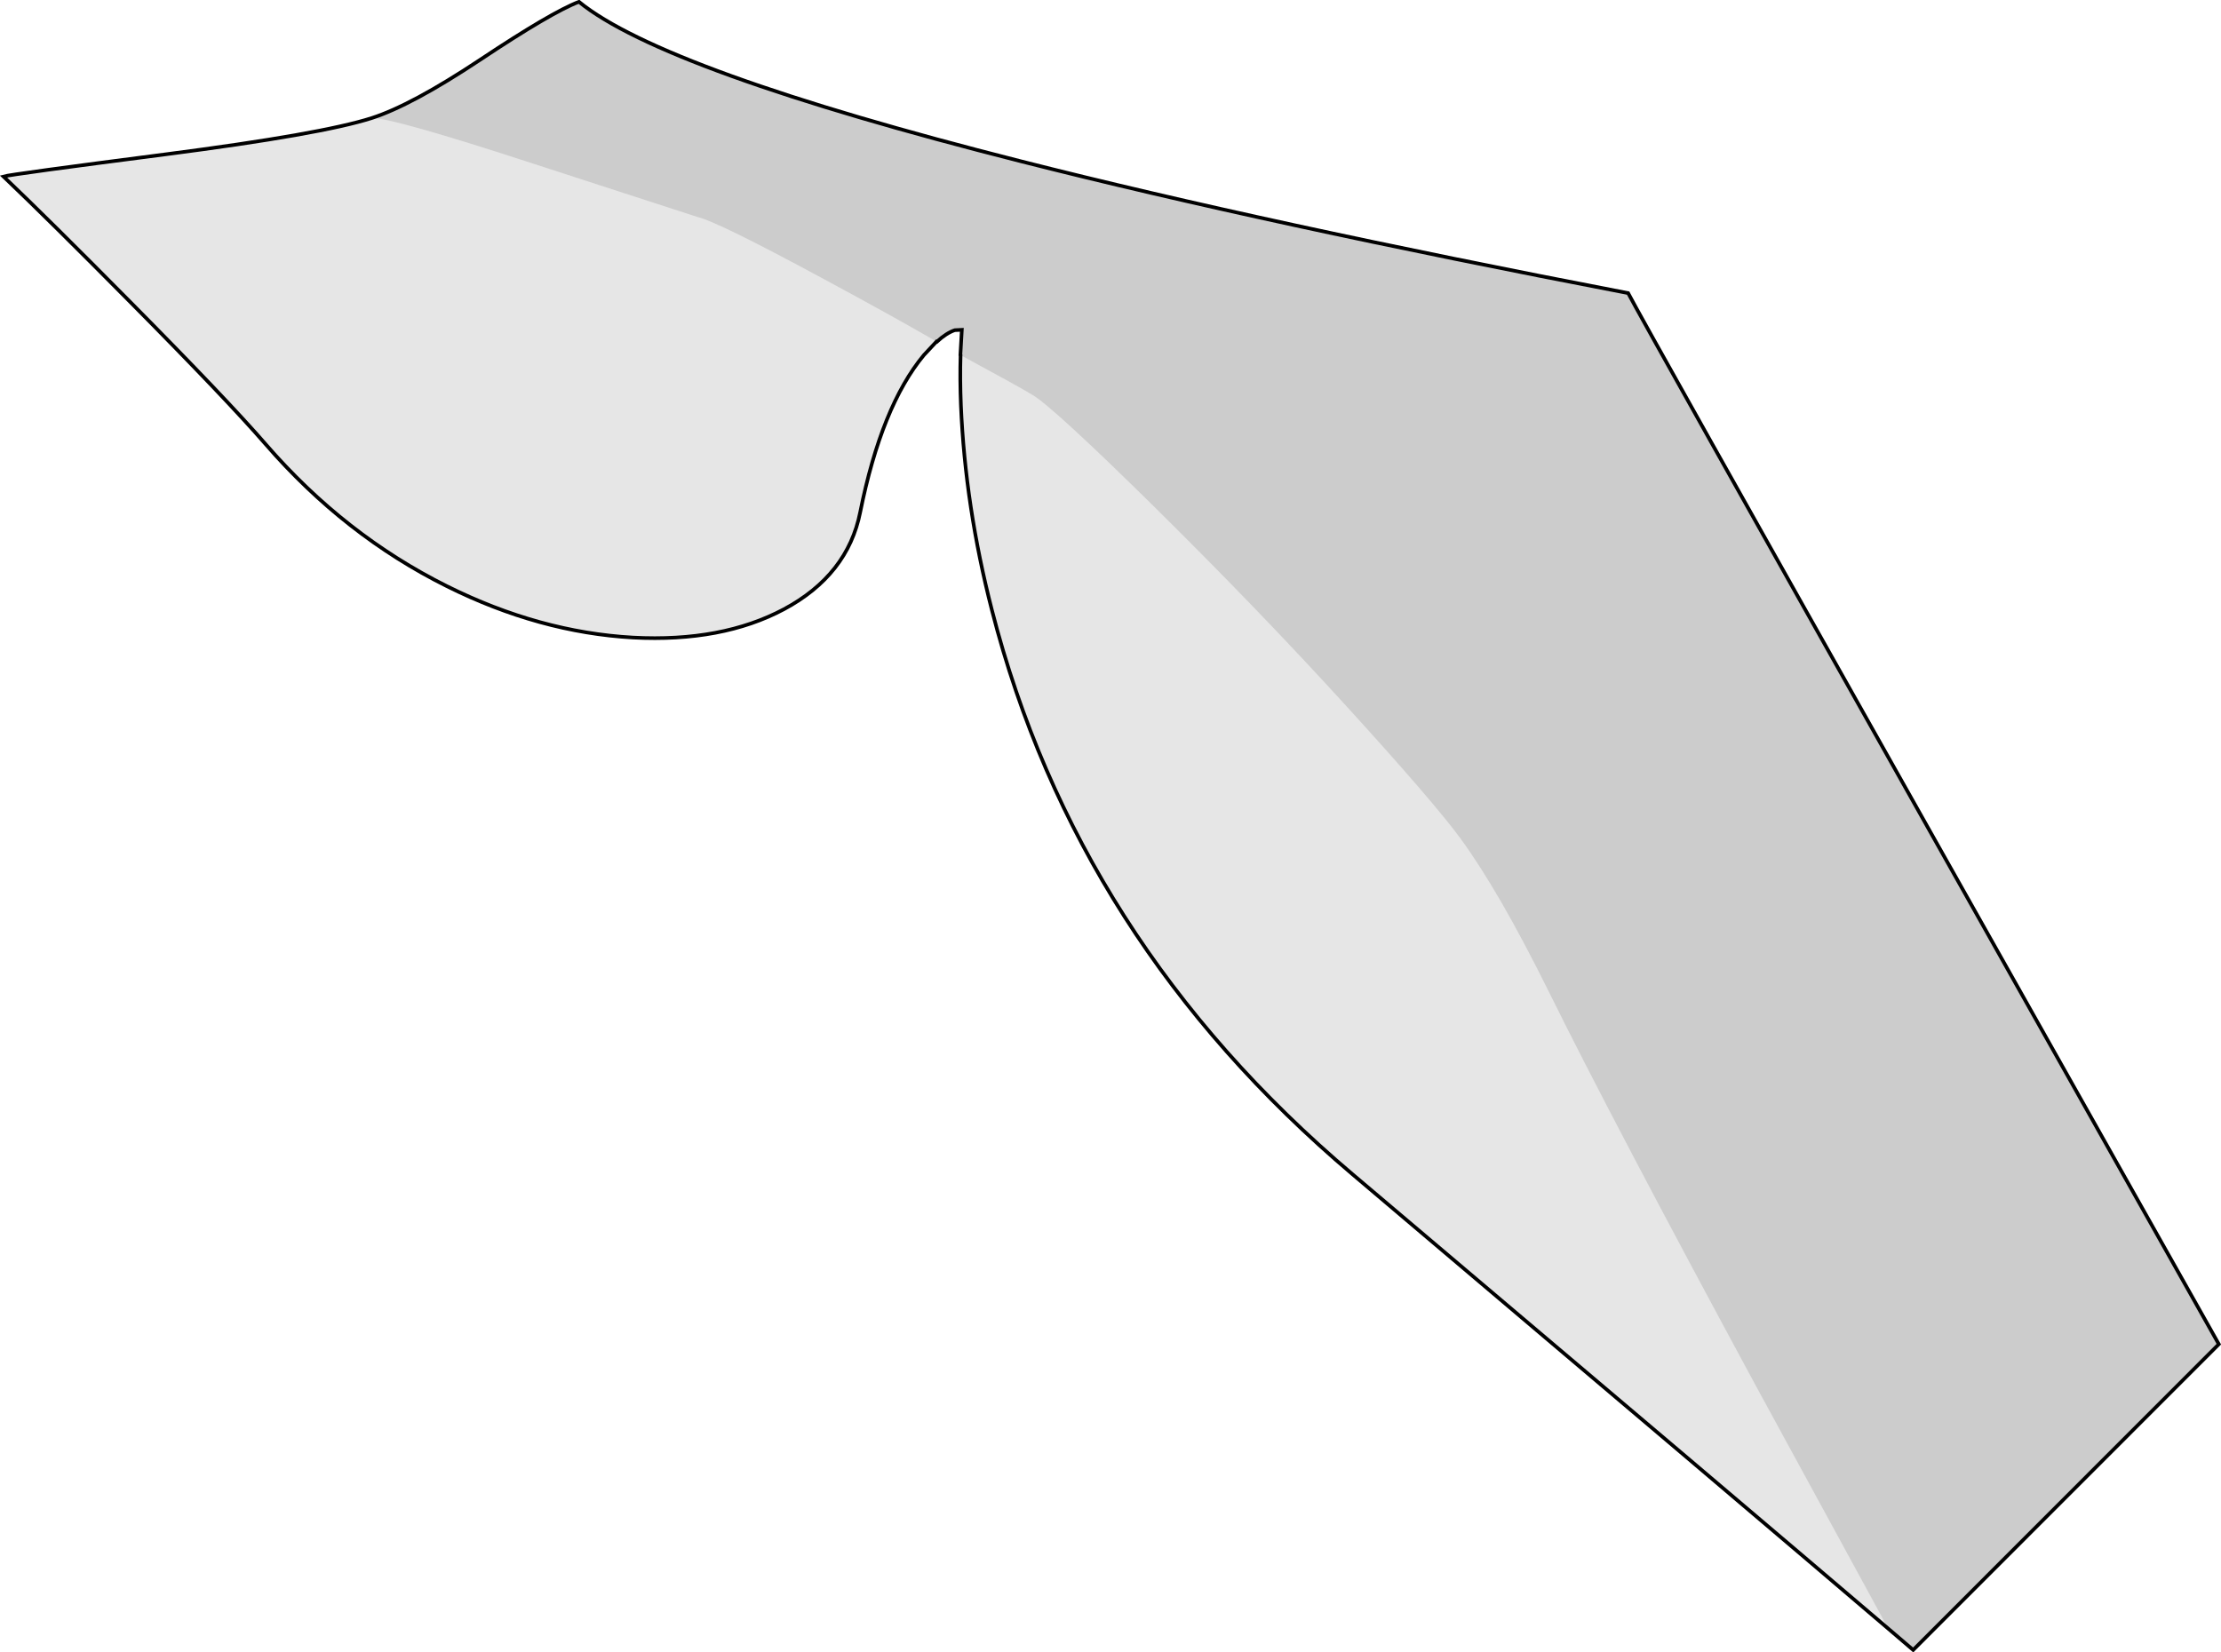 <?xml version="1.0" encoding="UTF-8" standalone="no"?>
<svg xmlns:xlink="http://www.w3.org/1999/xlink" height="456.9px" width="614.0px" xmlns="http://www.w3.org/2000/svg">
  <g transform="matrix(1.0, 0.0, 0.0, 1.0, 0.95, 0.5)">
    <path d="M521.05 449.85 L484.45 382.7 Q444.8 309.35 427.0 273.3 413.4 245.85 402.75 231.3 395.25 221.1 371.6 195.15 347.4 168.55 318.15 139.65 290.3 112.2 284.55 108.75 280.7 106.4 264.6 97.7 L264.55 97.65 264.95 90.7 263.0 90.8 Q260.65 91.6 258.05 94.0 L257.95 93.95 Q245.15 86.55 226.1 76.3 197.5 60.85 192.0 59.55 L146.9 44.9 Q107.25 31.95 101.8 32.15 112.85 28.6 131.75 16.05 151.5 2.9 159.1 0.0 182.35 19.0 281.3 44.1 349.0 61.3 449.15 80.55 453.35 88.6 533.35 230.7 L612.45 371.2 527.95 455.75 521.05 449.85" fill="#000000" fill-opacity="0.2" fill-rule="evenodd" stroke="none"/>
    <path d="M264.6 97.7 Q280.7 106.4 284.55 108.75 290.3 112.2 318.15 139.65 347.4 168.55 371.6 195.15 395.25 221.1 402.75 231.3 413.4 245.85 427.0 273.3 444.8 309.35 484.45 382.7 L521.05 449.85 Q483.7 417.95 373.0 324.25 296.7 259.7 273.25 168.15 265.9 139.55 264.7 111.65 264.4 104.25 264.6 97.7 M101.8 32.15 Q107.25 31.95 146.9 44.9 L192.0 59.55 Q197.5 60.85 226.1 76.3 245.15 86.55 257.95 93.95 L254.45 97.7 Q242.75 111.8 236.85 141.15 233.4 158.5 215.8 167.95 198.65 177.1 174.05 175.8 148.2 174.35 122.6 161.6 94.3 147.5 72.5 122.35 61.75 109.95 35.05 83.0 12.7 60.4 0.0 48.3 2.0 47.7 45.0 42.15 87.9 36.6 101.8 32.15" fill="#000000" fill-opacity="0.098" fill-rule="evenodd" stroke="none"/>
    <path d="M521.05 449.85 L527.95 455.75 612.45 371.2 533.35 230.7 Q453.35 88.6 449.15 80.55 349.0 61.3 281.3 44.1 182.35 19.0 159.1 0.0 151.5 2.9 131.75 16.05 112.85 28.6 101.8 32.15 87.9 36.6 45.0 42.15 2.0 47.7 0.0 48.3 12.7 60.4 35.05 83.0 61.75 109.95 72.5 122.35 94.3 147.5 122.6 161.6 148.2 174.35 174.05 175.8 198.65 177.1 215.8 167.95 233.4 158.5 236.85 141.15 242.75 111.8 254.45 97.7 L257.95 93.95 258.05 94.0 Q260.65 91.6 263.0 90.8 L264.95 90.7 264.55 97.65 264.6 97.7 Q264.4 104.25 264.7 111.65 265.9 139.55 273.25 168.15 296.7 259.7 373.0 324.25 483.7 417.95 521.05 449.85 Z" fill="none" stroke="#000000" stroke-linecap="round" stroke-linejoin="miter-clip" stroke-miterlimit="4.0" stroke-width="1.0"/>
  </g>
</svg>
